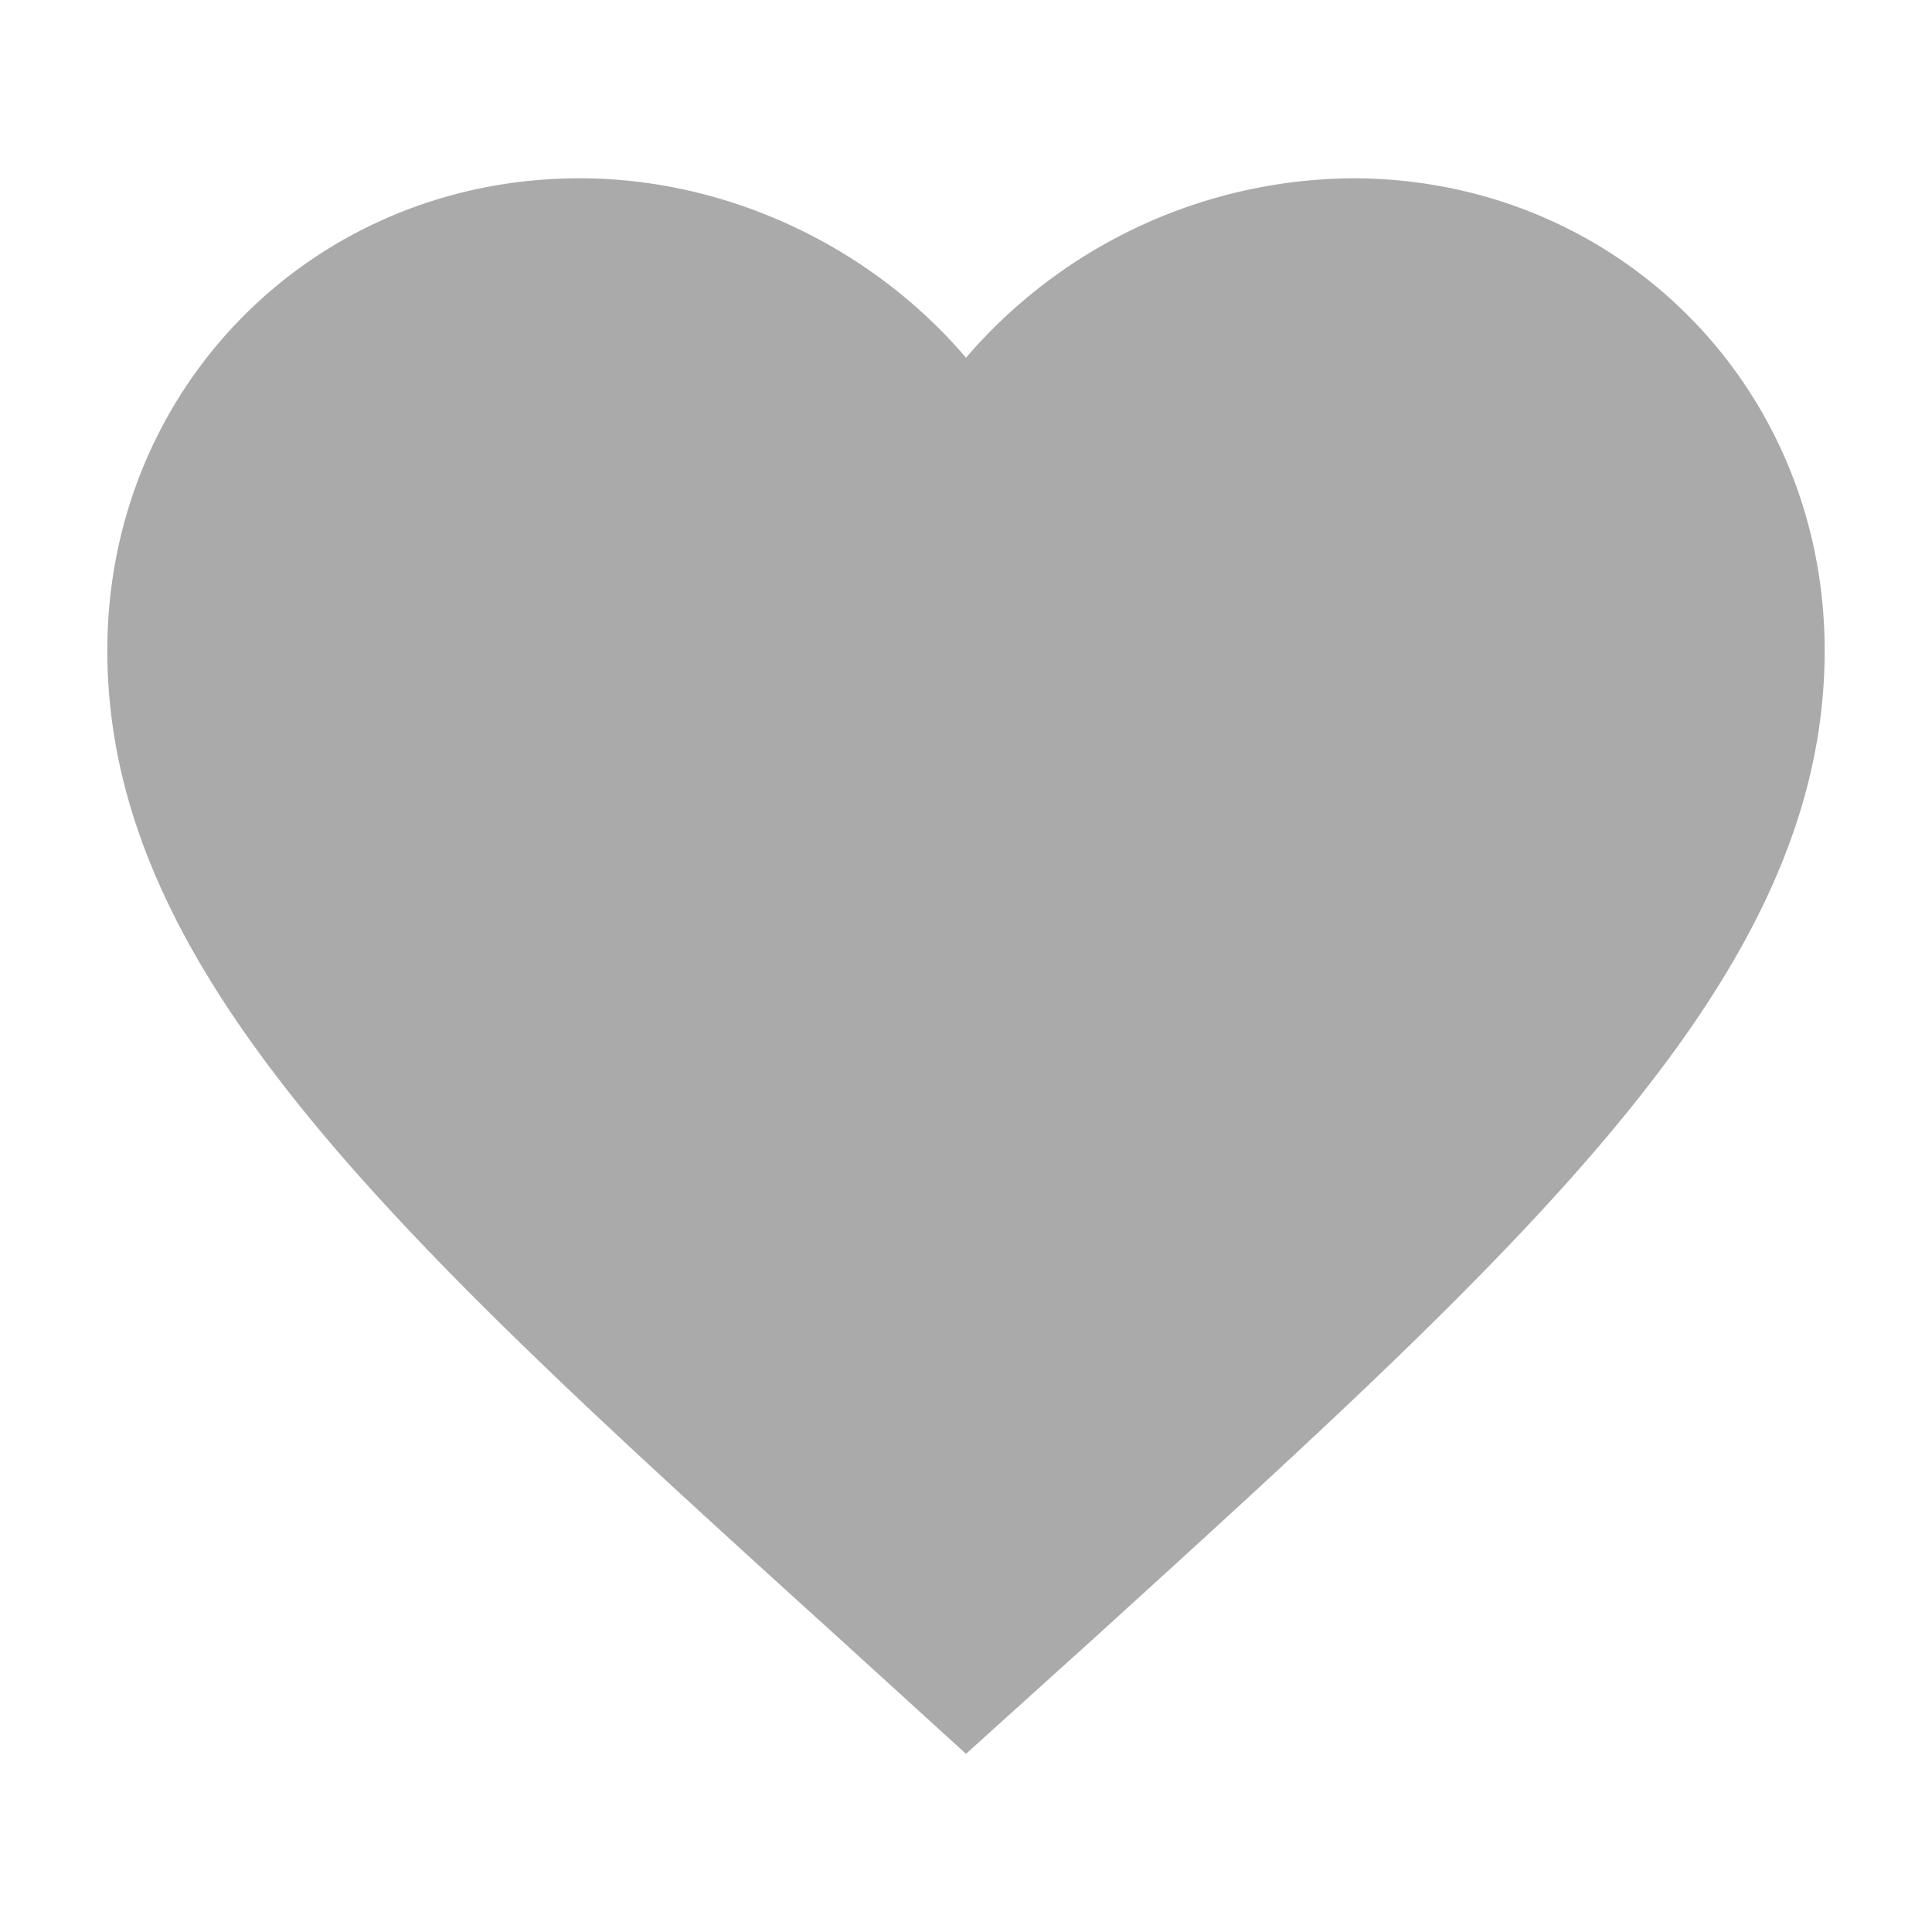 <svg xmlns="http://www.w3.org/2000/svg" width="18" height="18" fill="#aaa">
	<path d="M9 16.34l-1.16-1.056C3.72 11.548 1 9.084 1 6.061c0-2.465 1.936-4.4 4.4-4.4 1.392 0 2.728.647 3.6 1.672a4.79 4.79 0 013.6-1.672c2.465 0 4.4 1.936 4.4 4.4 0 3.023-2.721 5.487-6.84 9.232L9 16.34z"/>
</svg>